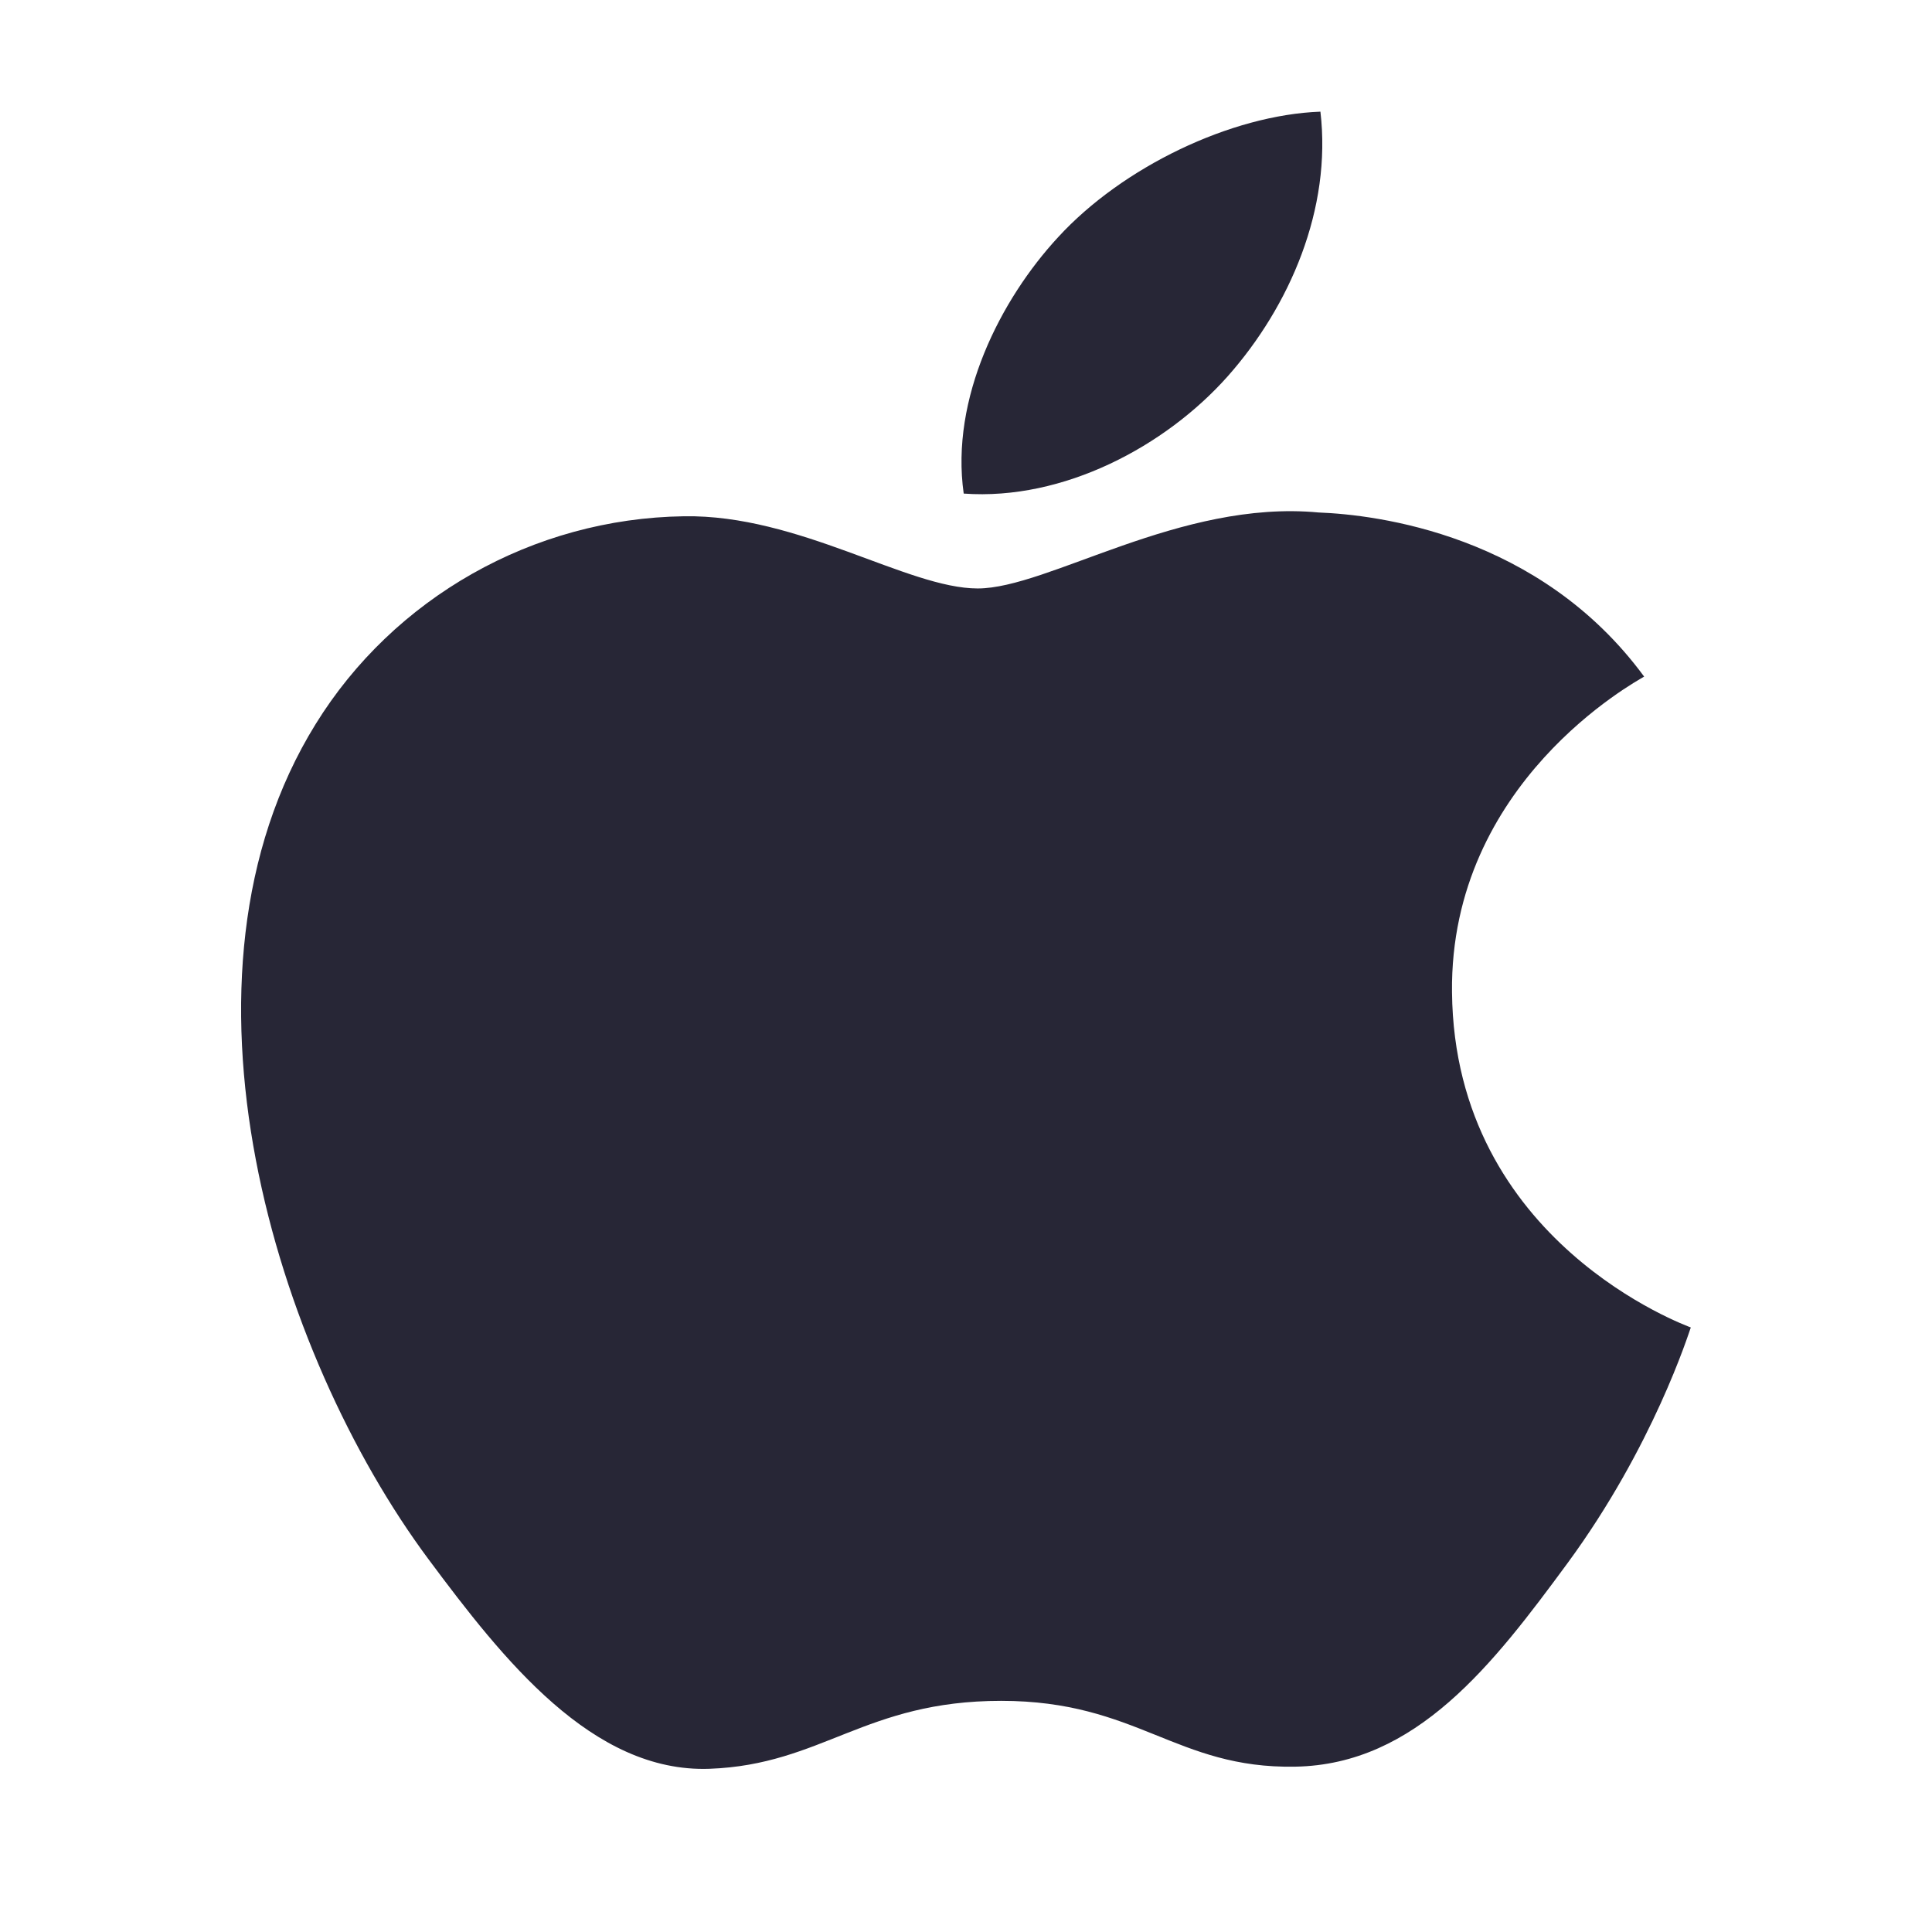 <?xml version="1.0" standalone="no"?><!DOCTYPE svg PUBLIC "-//W3C//DTD SVG 1.1//EN" "http://www.w3.org/Graphics/SVG/1.1/DTD/svg11.dtd"><svg t="1716273585291" class="icon" viewBox="0 0 1024 1024" version="1.1" xmlns="http://www.w3.org/2000/svg" p-id="1507" xmlns:xlink="http://www.w3.org/1999/xlink" width="200" height="200"><path d="M769.597 525.909c1.291 132.878 125.137 177.014 126.564 177.674-1.125 2.992-19.845 62.994-65.354 124.945-39.361 53.498-80.094 106.773-144.379 107.844-63.214 1.125-83.525-34.886-155.797-34.886-72.244 0-94.806 33.815-154.589 36.012-62.005 2.196-109.273-57.751-148.962-111.11-81.083-109.079-143.006-308.218-59.782-442.604 41.254-66.754 115.063-109.024 195.212-110.15 60.934-1.017 118.494 38.263 155.686 38.263 37.302 0 107.213-47.184 180.665-40.267 30.77 1.18 117.149 11.527 172.567 86.985-4.364 2.662-103.068 56.022-101.833 167.297l0 0zM510.786 261.611c-7.164-50.478 19.543-102.959 50.066-135.923 34.063-37.137 91.54-64.751 138.997-66.508 6.066 51.438-16.194 103.068-49.105 140.234-32.965 37.109-87.01 66.013-139.958 62.197l0 0z" fill="#272636" p-id="1508"></path></svg>